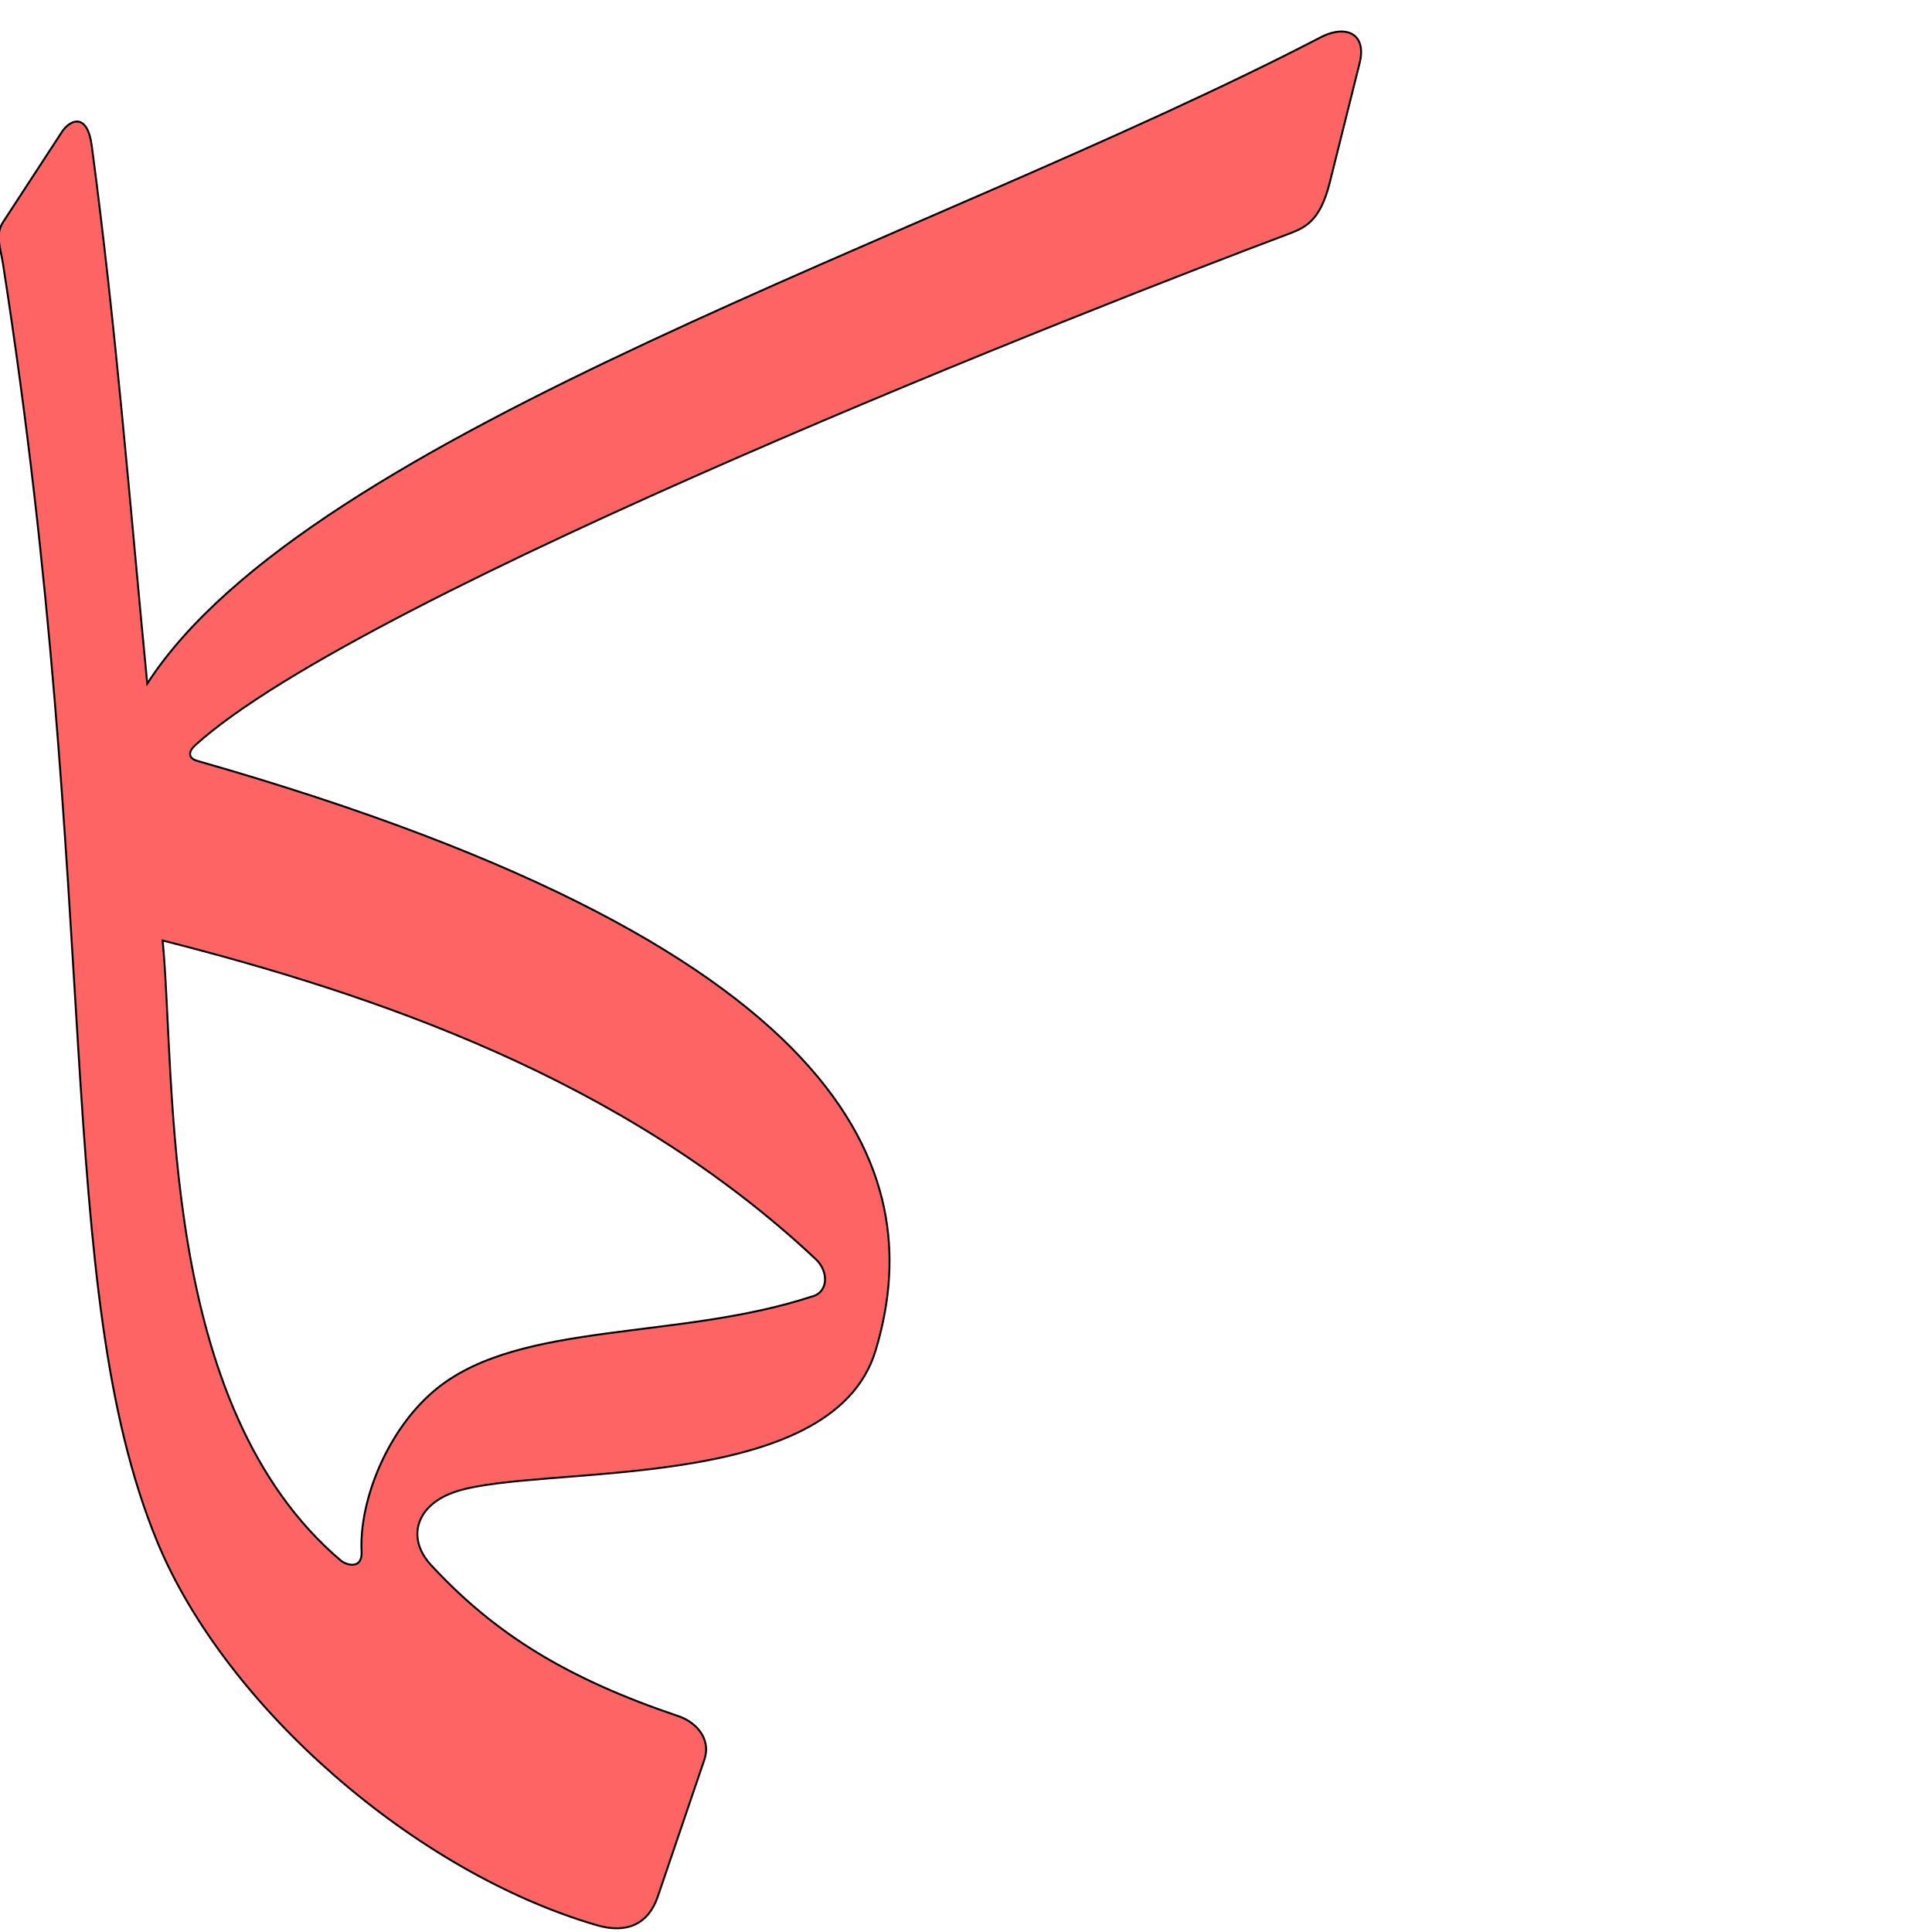 <?xml version="1.0" encoding="UTF-8" standalone="no"?>
<!-- Created with Inkscape (http://www.inkscape.org/) -->

<svg
   xmlns:dc="http://purl.org/dc/elements/1.1/"
   xmlns:cc="http://creativecommons.org/ns#"
   xmlns:rdf="http://www.w3.org/1999/02/22-rdf-syntax-ns#"
   xmlns:svg="http://www.w3.org/2000/svg"
   xmlns="http://www.w3.org/2000/svg"
   xmlns:sodipodi="http://sodipodi.sourceforge.net/DTD/sodipodi-0.dtd"
   xmlns:inkscape="http://www.inkscape.org/namespaces/inkscape"
   version="1.0"
   width="1000"
   height="1000"
   id="svg5496"
   sodipodi:version="0.32"
   inkscape:version="0.47pre4 r22446"
   sodipodi:docname="kaf+meem+alef.isol.svg"
   inkscape:output_extension="org.inkscape.output.svg.inkscape">
  <sodipodi:namedview
     inkscape:pageshadow="2"
     inkscape:pageopacity="0.0"
     guidetolerance="10.0"
     gridtolerance="10.0"
     objecttolerance="10.0"
     borderopacity="1.0"
     bordercolor="#666666"
     pagecolor="#ffffff"
     id="base"
     showgrid="false"
     showguides="true"
     inkscape:guide-bbox="true"
     inkscape:zoom="0.236"
     inkscape:cx="368.64407"
     inkscape:cy="500"
     inkscape:window-x="0"
     inkscape:window-y="24"
     inkscape:current-layer="svg5496"
     inkscape:window-width="1280"
     inkscape:window-height="725"
     inkscape:window-maximized="1">
    <sodipodi:guide
       orientation="horizontal"
       position="200"
       id="guide5596" />
  </sodipodi:namedview>
  <defs
     id="defs5498">
    <inkscape:perspective
       sodipodi:type="inkscape:persp3d"
       inkscape:vp_x="0 : 500 : 1"
       inkscape:vp_y="0 : 1000 : 0"
       inkscape:vp_z="1000 : 500 : 1"
       inkscape:persp3d-origin="500 : 333.33333 : 1"
       id="perspective8" />
    <inkscape:perspective
       id="perspective2537"
       inkscape:persp3d-origin="372.04724 : 350.78739 : 1"
       inkscape:vp_z="744.09448 : 526.18109 : 1"
       inkscape:vp_y="0 : 1000 : 0"
       inkscape:vp_x="0 : 526.18109 : 1"
       sodipodi:type="inkscape:persp3d" />
    <inkscape:perspective
       id="perspective4334"
       inkscape:persp3d-origin="0.5 : 0.33333333 : 1"
       inkscape:vp_z="1 : 0.5 : 1"
       inkscape:vp_y="0 : 1000 : 0"
       inkscape:vp_x="0 : 0.5 : 1"
       sodipodi:type="inkscape:persp3d" />
  </defs>
  <g
     id="layer1"
     transform="translate(-37.38,241.63)" />
  <path
     style="fill:#ff0000;fill-opacity:0.608;fill-rule:evenodd;stroke:#000000;stroke-width:1;stroke-linecap:butt;stroke-linejoin:miter;stroke-miterlimit:4;stroke-opacity:1;stroke-dasharray:none"
     d="m 693.909,16.321 c -3.064,0.09 -6.62,1.066 -10.381,3.018 -202.243,104.931 -523.124,204.114 -607.31,334.514 -8.905,-91.687 -15.999,-182.893 -28.731,-278.409 -2.354,-17.653 -11.43,-13.301 -15.422,-7.183 L 1.673,114.829 c -4.345,6.657 -1.535,12.677 -0.09,21.97 51.639,331.008 25.442,529.253 79.796,661.152 35.464,85.882 133.964,171.373 227.672,198.559 15.613,4.53 26.64,-0.801 31.406,-14.81 l 24.034,-70.638 c 4.09,-12.021 -5.483,-20.128 -13.133,-22.706 -57.739,-19.459 -95.047,-42.391 -128.193,-78.213 -13.224,-14.291 -7.602,-31.45 12.82,-38.121 43.978,-14.368 194.694,1.974 217.241,-73.062 25.359,-84.394 0.126,-205.07 -351.173,-305.148 -4.932,-1.409 -4.457,-4.961 -1.147,-7.968 86.967,-79.011 471.254,-229.197 565.089,-264.406 9.421,-3.536 17.172,-6.49 22.333,-27.132 l 15.421,-61.688 c 2.705,-10.818 -2.007,-16.512 -9.839,-16.297 l 0,0 0,0 0,0 z M 84.185,486.795 c 108.748,27.735 237.932,70.872 338.106,164.994 6.785,6.375 6.58,17.396 -2.415,19.406 -68.877,22.496 -149.674,12.569 -193.151,47.053 -26.035,20.65 -40.897,58.505 -39.565,84.893 0.429,8.522 -6.53,7.565 -10.443,4.859 C 81.644,727.769 91.151,559.838 84.185,486.795 z"
     id="path2543-7"
     sodipodi:nodetypes="ccccccccssssccsccccccccccsccccc" />
</svg>
